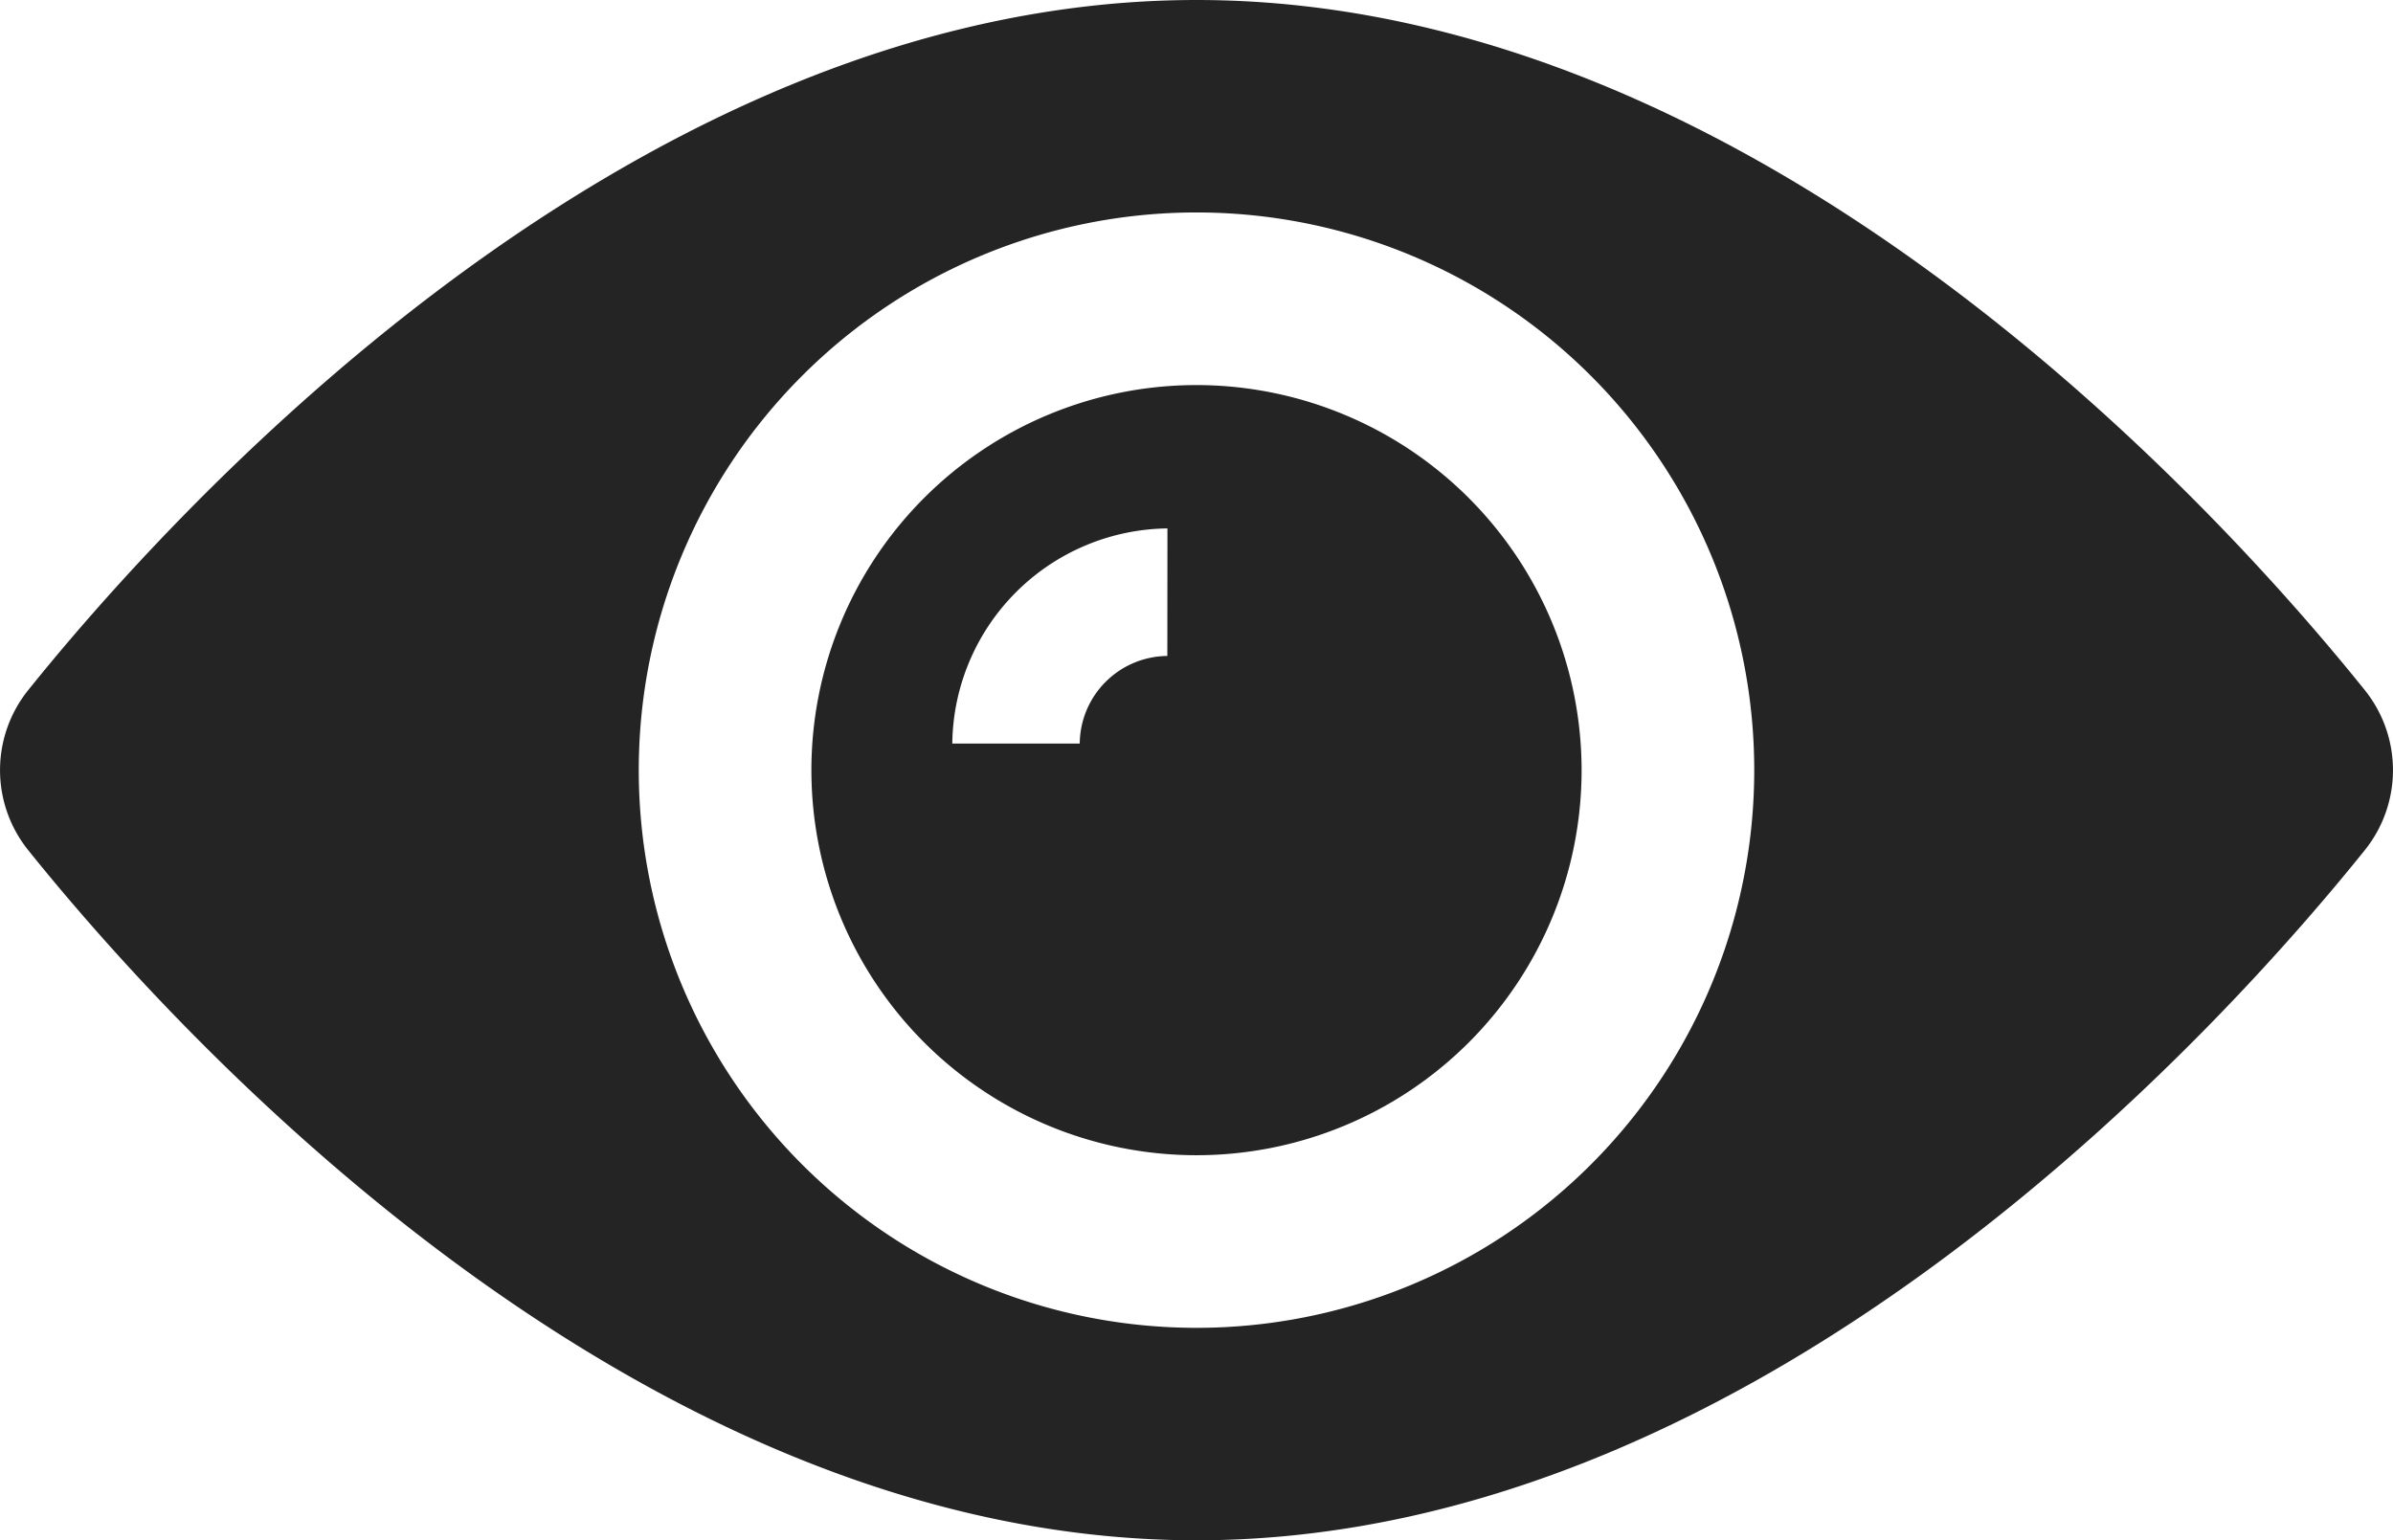 <svg xmlns="http://www.w3.org/2000/svg" width="23.302" height="15" viewBox="0 0 23.302 15">
  <g id="view" transform="translate(0 -82.176)">
    <g id="Group_802" data-name="Group 802" transform="translate(7.901 85.926)">
      <g id="Group_801" data-name="Group 801" transform="translate(0 0)">
        <path id="Path_535" data-name="Path 535" d="M160.166,156.416a3.75,3.75,0,1,0,3.75,3.75A3.753,3.753,0,0,0,160.166,156.416Zm-.284,2.638a.861.861,0,0,0-.853.853h-1.241a2.12,2.12,0,0,1,2.095-2.095Z" transform="translate(-156.416 -156.416)" fill="#242424"/>
      </g>
    </g>
    <g id="Group_804" data-name="Group 804" transform="translate(0 82.176)">
      <g id="Group_803" data-name="Group 803" transform="translate(0 0)">
        <path id="Path_536" data-name="Path 536" d="M23.03,88.9c-1.267-1.578-5.793-6.724-11.379-6.724S1.539,87.323.272,88.9a1.244,1.244,0,0,0,0,1.552c1.267,1.578,5.793,6.724,11.379,6.724s10.112-5.147,11.379-6.724A1.244,1.244,0,0,0,23.03,88.9ZM11.651,95.107a5.431,5.431,0,1,1,5.431-5.431A5.43,5.43,0,0,1,11.651,95.107Z" transform="translate(0 -82.176)" fill="#242424"/>
      </g>
    </g>
  </g>
</svg>
